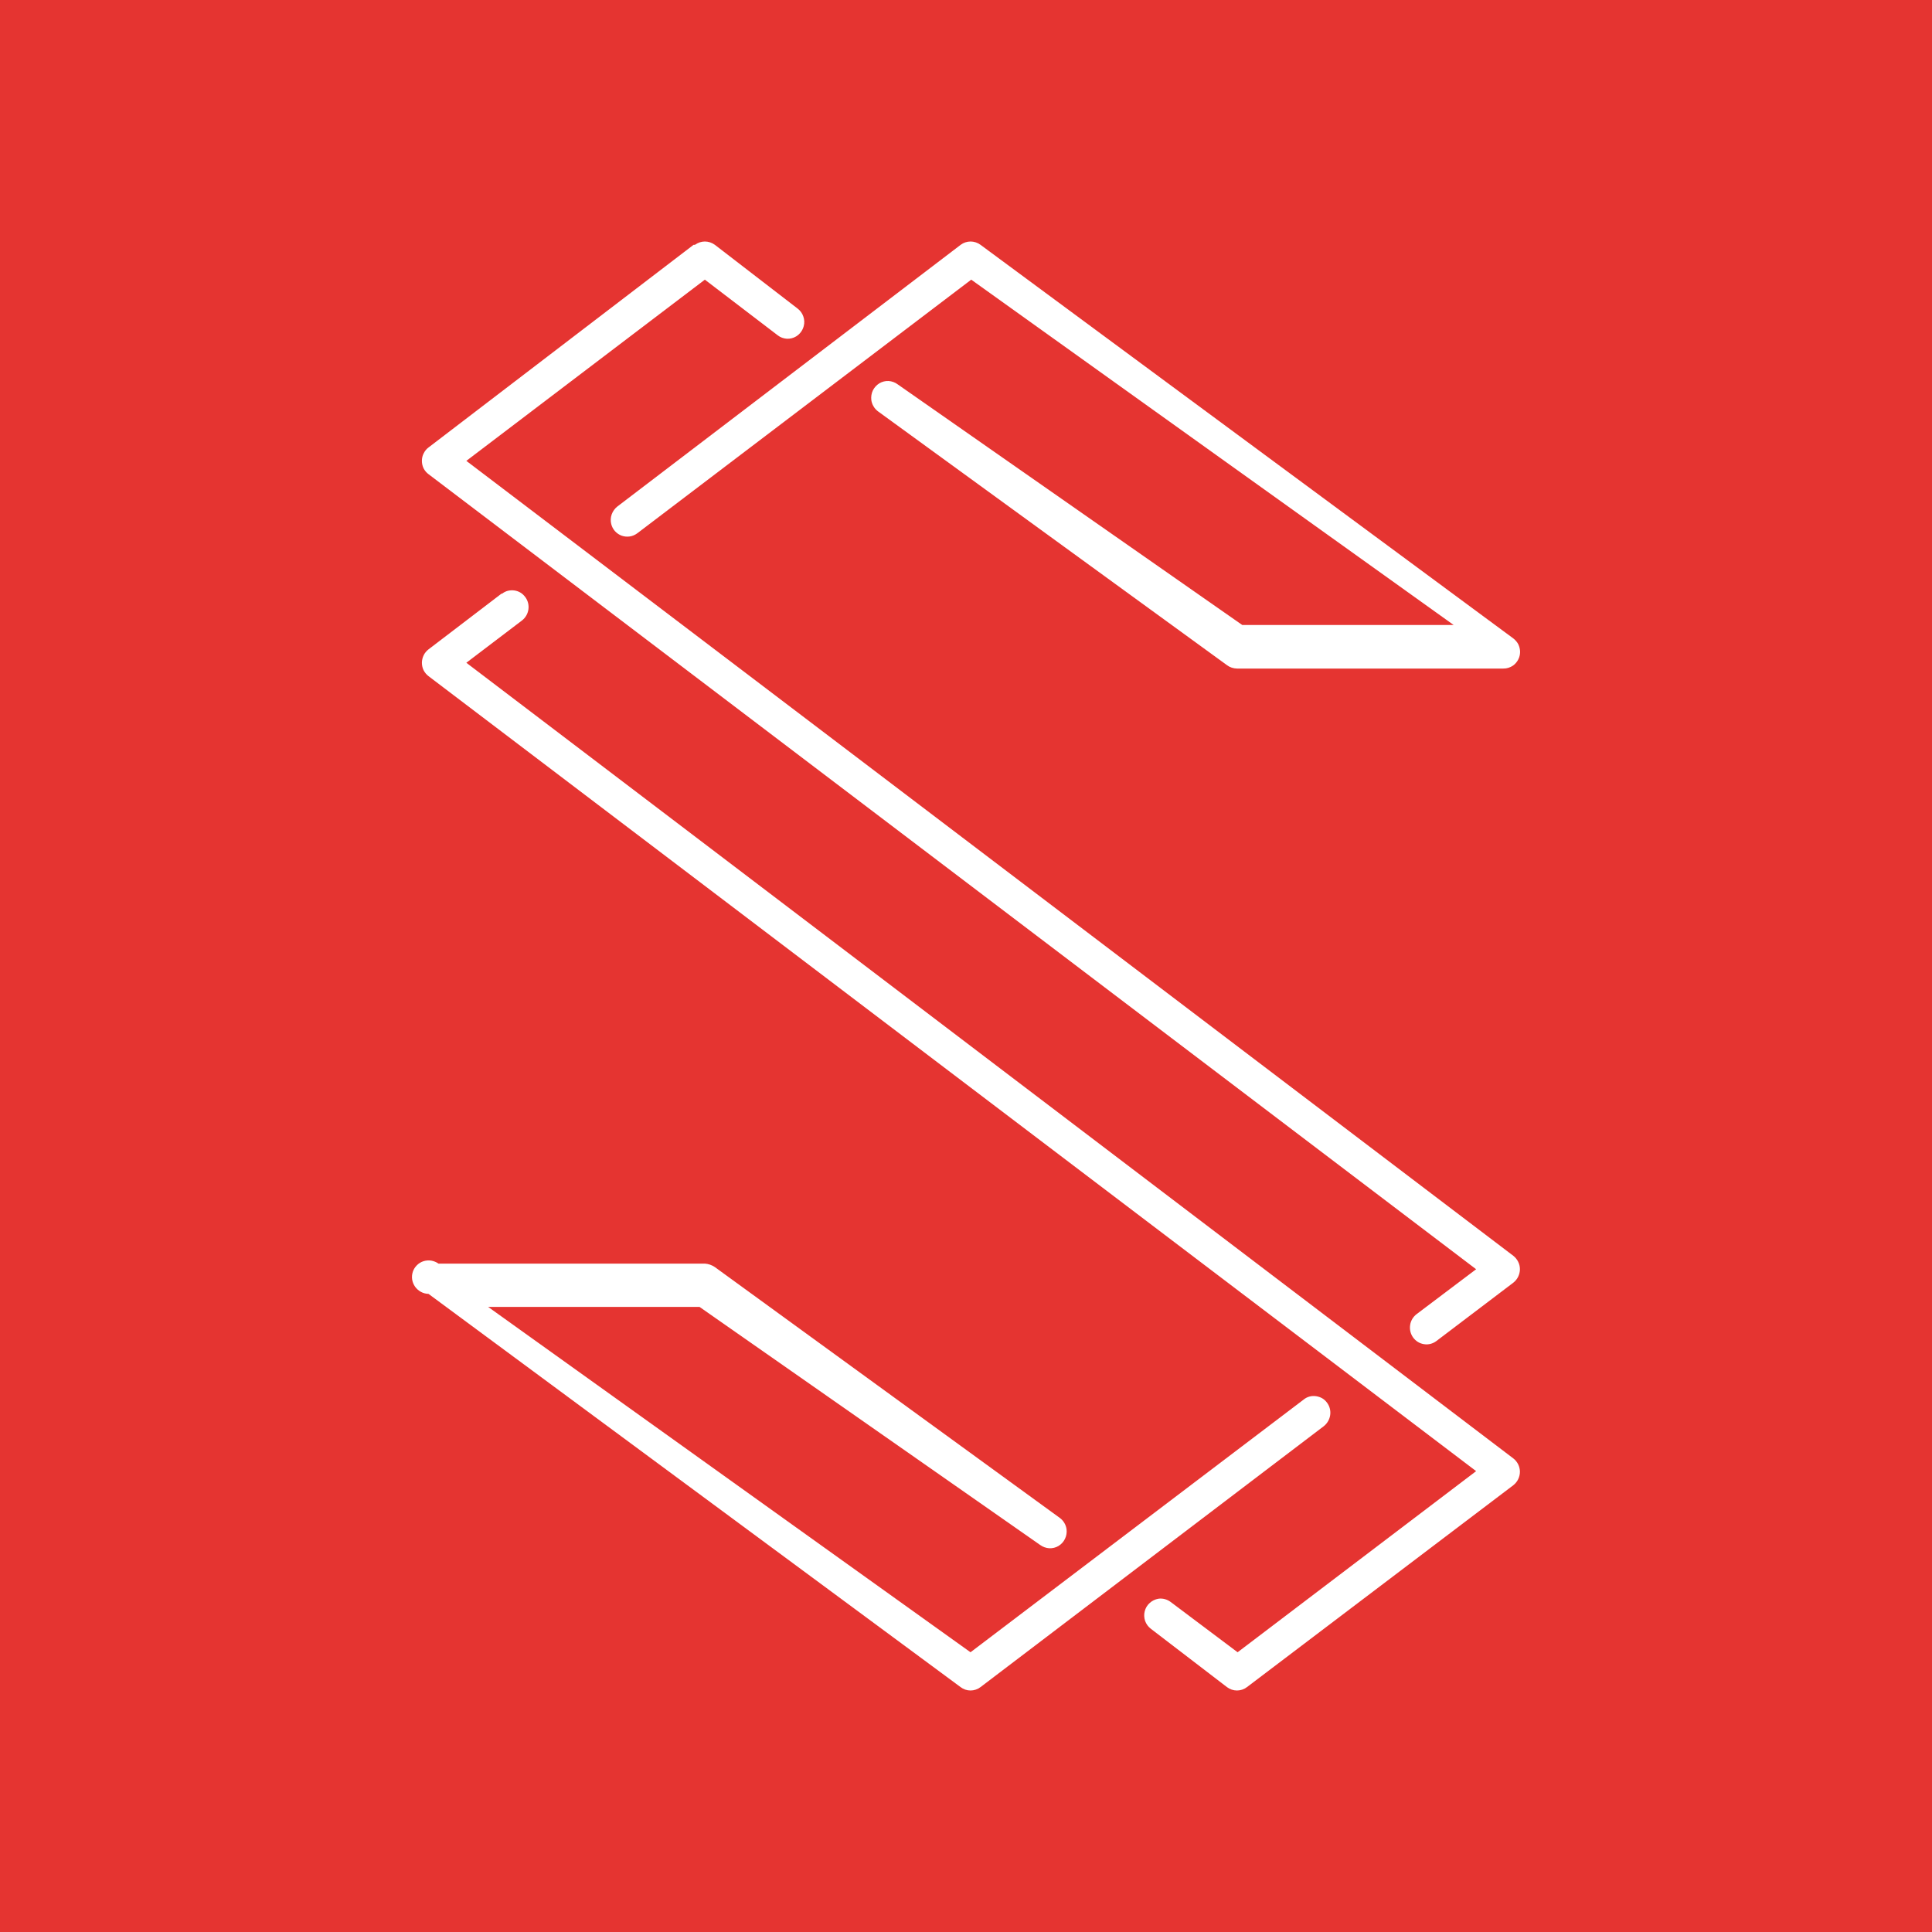 <svg width="24" height="24" viewBox="0 0 24 24" fill="none" xmlns="http://www.w3.org/2000/svg">
<rect x="0" y="0" width="24" height="24" fill="#333333" stroke="none"/>
<g clip-path="url(#clip0_328_43560)">
<path d="M24 0H0V24H24V0Z" fill="#E53431"/>
<path d="M8.633 3.041C8.669 3.015 8.712 3 8.756 3C8.801 3 8.844 3.015 8.88 3.041L9.908 3.833C9.941 3.858 9.966 3.892 9.979 3.931C9.993 3.97 9.995 4.012 9.984 4.052C9.97 4.105 9.937 4.15 9.89 4.179C9.855 4.2 9.815 4.21 9.774 4.208C9.733 4.205 9.694 4.191 9.662 4.166L8.756 3.474L5.793 5.725L18.799 15.6C18.824 15.62 18.845 15.645 18.859 15.674C18.874 15.703 18.881 15.735 18.881 15.767C18.881 15.799 18.873 15.831 18.859 15.86C18.845 15.889 18.824 15.914 18.799 15.934L17.843 16.659C17.822 16.675 17.797 16.687 17.771 16.694C17.745 16.701 17.717 16.702 17.691 16.698C17.664 16.694 17.638 16.685 17.615 16.671C17.592 16.657 17.571 16.638 17.555 16.616C17.523 16.572 17.509 16.517 17.517 16.462C17.524 16.408 17.553 16.359 17.597 16.325L18.337 15.767L5.324 5.891C5.298 5.872 5.277 5.847 5.262 5.818C5.248 5.789 5.241 5.757 5.241 5.725C5.241 5.692 5.248 5.66 5.263 5.632C5.277 5.603 5.298 5.577 5.324 5.558L8.616 3.041H8.633ZM11.934 3.041C11.969 3.015 12.012 3 12.057 3C12.101 3 12.145 3.015 12.18 3.041L18.798 7.93C18.824 7.95 18.846 7.975 18.861 8.004C18.875 8.034 18.883 8.066 18.883 8.099C18.883 8.132 18.875 8.164 18.86 8.193C18.845 8.222 18.823 8.248 18.797 8.267C18.761 8.292 18.718 8.306 18.675 8.305H15.366C15.321 8.304 15.278 8.29 15.242 8.263L10.904 5.108C10.883 5.091 10.864 5.071 10.851 5.047C10.837 5.024 10.828 4.998 10.824 4.971C10.819 4.93 10.825 4.889 10.842 4.852C10.86 4.815 10.888 4.784 10.923 4.762C10.958 4.741 10.998 4.731 11.039 4.733C11.08 4.736 11.119 4.75 11.152 4.775L15.432 7.764H18.058L12.065 3.474L7.916 6.625C7.889 6.645 7.857 6.659 7.824 6.664C7.79 6.669 7.756 6.666 7.724 6.655C7.691 6.643 7.663 6.624 7.64 6.599C7.617 6.573 7.601 6.543 7.593 6.51C7.583 6.47 7.585 6.428 7.599 6.389C7.613 6.351 7.637 6.317 7.669 6.292L11.934 3.041ZM6.237 7.375C6.258 7.358 6.283 7.346 6.309 7.339C6.336 7.333 6.363 7.331 6.39 7.335C6.417 7.339 6.443 7.348 6.466 7.362C6.489 7.376 6.509 7.395 6.525 7.417C6.558 7.461 6.572 7.516 6.564 7.571C6.556 7.625 6.528 7.674 6.484 7.708L5.793 8.233L18.799 18.117C18.824 18.136 18.845 18.162 18.859 18.19C18.873 18.219 18.881 18.251 18.881 18.283C18.881 18.315 18.873 18.347 18.859 18.376C18.845 18.405 18.824 18.43 18.799 18.45L15.49 20.958C15.454 20.985 15.411 21 15.366 21C15.321 21 15.278 20.985 15.242 20.958L14.296 20.233C14.263 20.208 14.239 20.174 14.225 20.136C14.212 20.097 14.21 20.055 14.22 20.016C14.23 19.976 14.251 19.94 14.282 19.913C14.312 19.885 14.35 19.867 14.39 19.86C14.417 19.856 14.444 19.858 14.47 19.865C14.496 19.872 14.521 19.884 14.542 19.9L15.374 20.525L18.337 18.275L5.324 8.4C5.298 8.38 5.277 8.355 5.262 8.326C5.248 8.297 5.241 8.265 5.241 8.233C5.241 8.201 5.249 8.169 5.263 8.14C5.277 8.111 5.298 8.086 5.324 8.066L6.229 7.375H6.237ZM5.447 15.697H8.756C8.8 15.7 8.843 15.715 8.88 15.74L13.168 18.858C13.19 18.875 13.208 18.895 13.222 18.919C13.236 18.942 13.245 18.969 13.249 18.996C13.254 19.036 13.248 19.078 13.23 19.115C13.213 19.152 13.184 19.183 13.15 19.204C13.115 19.225 13.074 19.235 13.034 19.233C12.993 19.23 12.954 19.216 12.921 19.192L8.69 16.235H6.064L12.056 20.525L16.197 17.384C16.218 17.367 16.242 17.355 16.269 17.348C16.295 17.341 16.323 17.34 16.349 17.344C16.376 17.348 16.402 17.357 16.425 17.37C16.449 17.384 16.469 17.403 16.485 17.425C16.518 17.469 16.532 17.525 16.524 17.579C16.516 17.634 16.487 17.683 16.444 17.717L12.18 20.958C12.144 20.985 12.101 21 12.056 21C12.012 21 11.968 20.985 11.933 20.958L5.323 16.073C5.29 16.072 5.258 16.064 5.229 16.048C5.201 16.033 5.176 16.011 5.157 15.985C5.138 15.958 5.125 15.927 5.12 15.895C5.115 15.863 5.118 15.83 5.128 15.799C5.138 15.768 5.156 15.74 5.179 15.717C5.202 15.694 5.23 15.677 5.261 15.667C5.293 15.657 5.325 15.655 5.358 15.66C5.39 15.666 5.421 15.678 5.447 15.697Z" fill="white"/>
</g>
<defs>
<clipPath id="clip0_328_43560">
<rect width="24" height="24" fill="white"/>
</clipPath>
</defs>
</svg>
